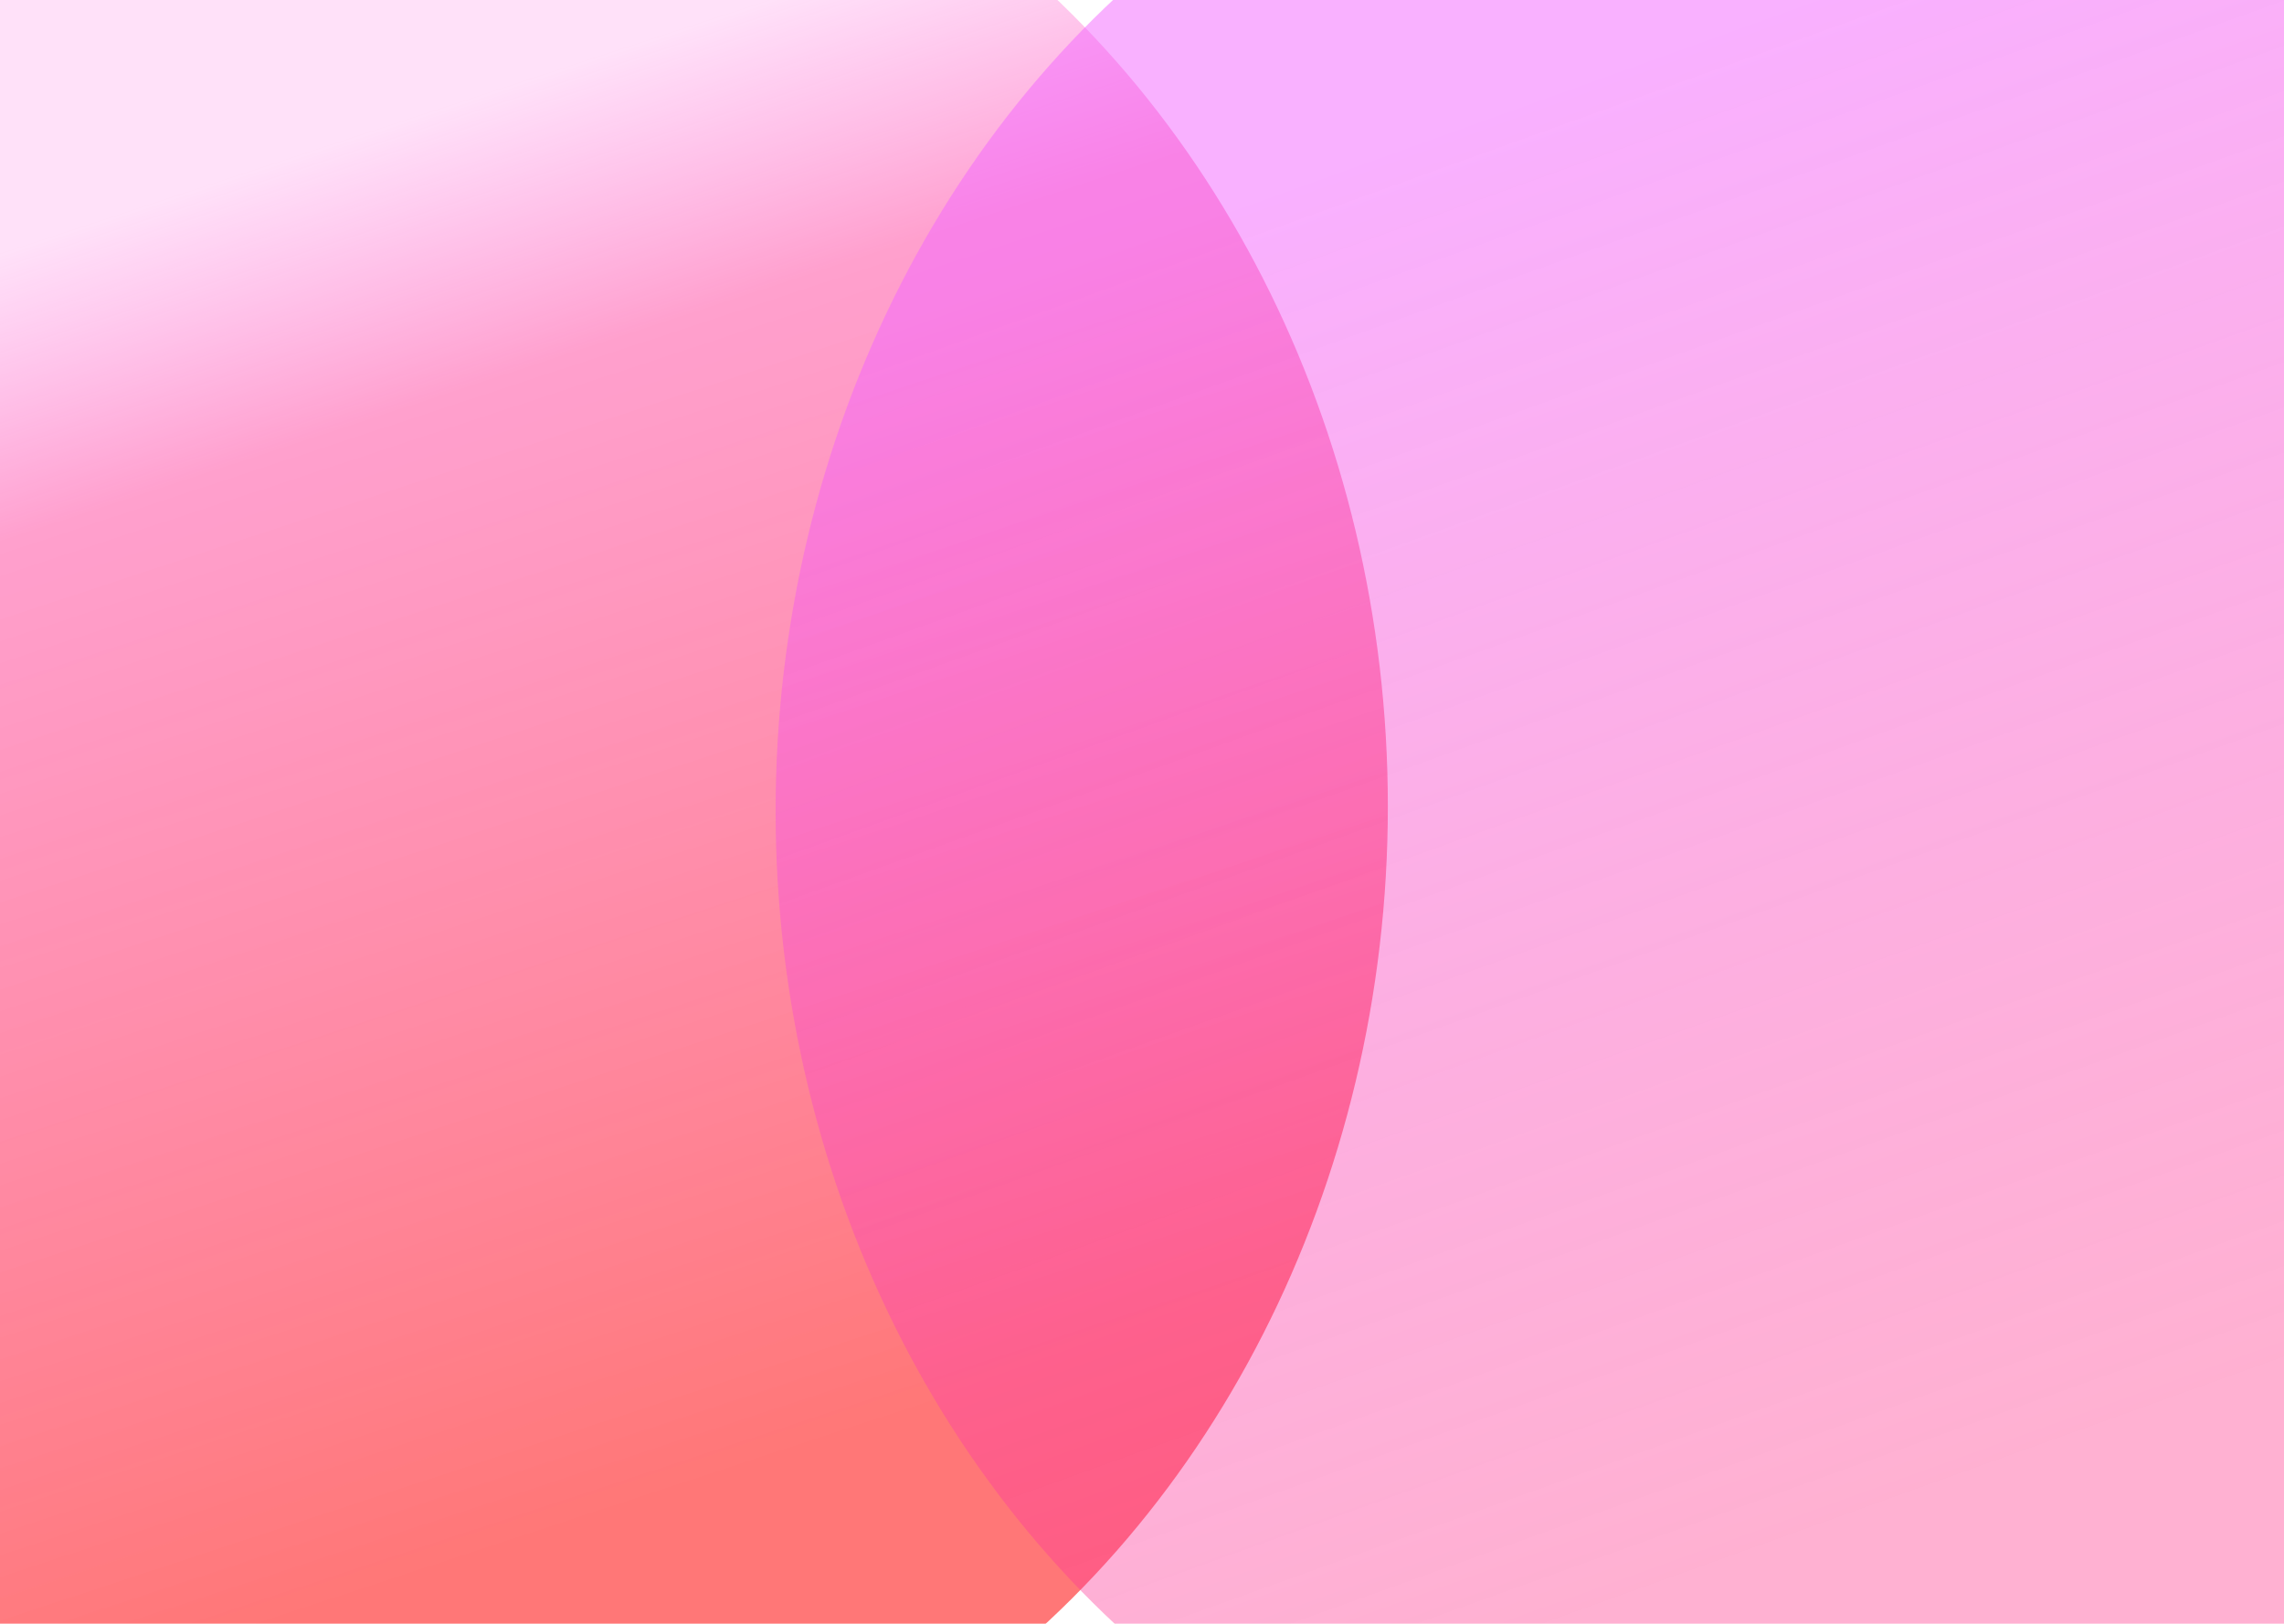 <svg width="1440" height="1024" viewBox="0 0 1440 1024" fill="none"
    xmlns="http://www.w3.org/2000/svg">
    <g filter="url(#filter0_f)">
        <ellipse cx="288" cy="508.5" rx="587" ry="665.5" fill="url(#paint0_linear)" fill-opacity="0.7"/>
    </g>
    <g filter="url(#filter1_f)">
        <ellipse cx="1079.5" cy="511.5" rx="590.5" ry="665.5" fill="url(#paint1_linear)" fill-opacity="0.7"/>
    </g>
    <defs>
        <filter id="filter0_f" x="-419" y="-277" width="1414" height="1571" filterUnits="userSpaceOnUse" color-interpolation-filters="sRGB">
            <feFlood flood-opacity="0" result="BackgroundImageFix"/>
            <feBlend mode="normal" in="SourceGraphic" in2="BackgroundImageFix" result="shape"/>
            <feGaussianBlur stdDeviation="60" result="effect1_foregroundBlur"/>
        </filter>
        <filter id="filter1_f" x="369" y="-274" width="1421" height="1571" filterUnits="userSpaceOnUse" color-interpolation-filters="sRGB">
            <feFlood flood-opacity="0" result="BackgroundImageFix"/>
            <feBlend mode="normal" in="SourceGraphic" in2="BackgroundImageFix" result="shape"/>
            <feGaussianBlur stdDeviation="60" result="effect1_foregroundBlur"/>
        </filter>
        <linearGradient id="paint0_linear" x1="394" y1="947" x2="121" y2="119.5" gradientUnits="userSpaceOnUse">
            <stop stop-color="#FF3D3D"/>
            <stop offset="0.801" stop-color="#FF3D9A" stop-opacity="0.7"/>
            <stop offset="1" stop-color="#FF3DD7" stop-opacity="0.22"/>
        </linearGradient>
        <linearGradient id="paint1_linear" x1="1186.13" y1="950" x2="878.044" y2="94.327" gradientUnits="userSpaceOnUse">
            <stop stop-color="#FF3087" stop-opacity="0.54"/>
            <stop offset="1" stop-color="#F365FF" stop-opacity="0.73"/>
        </linearGradient>
    </defs>
</svg>
